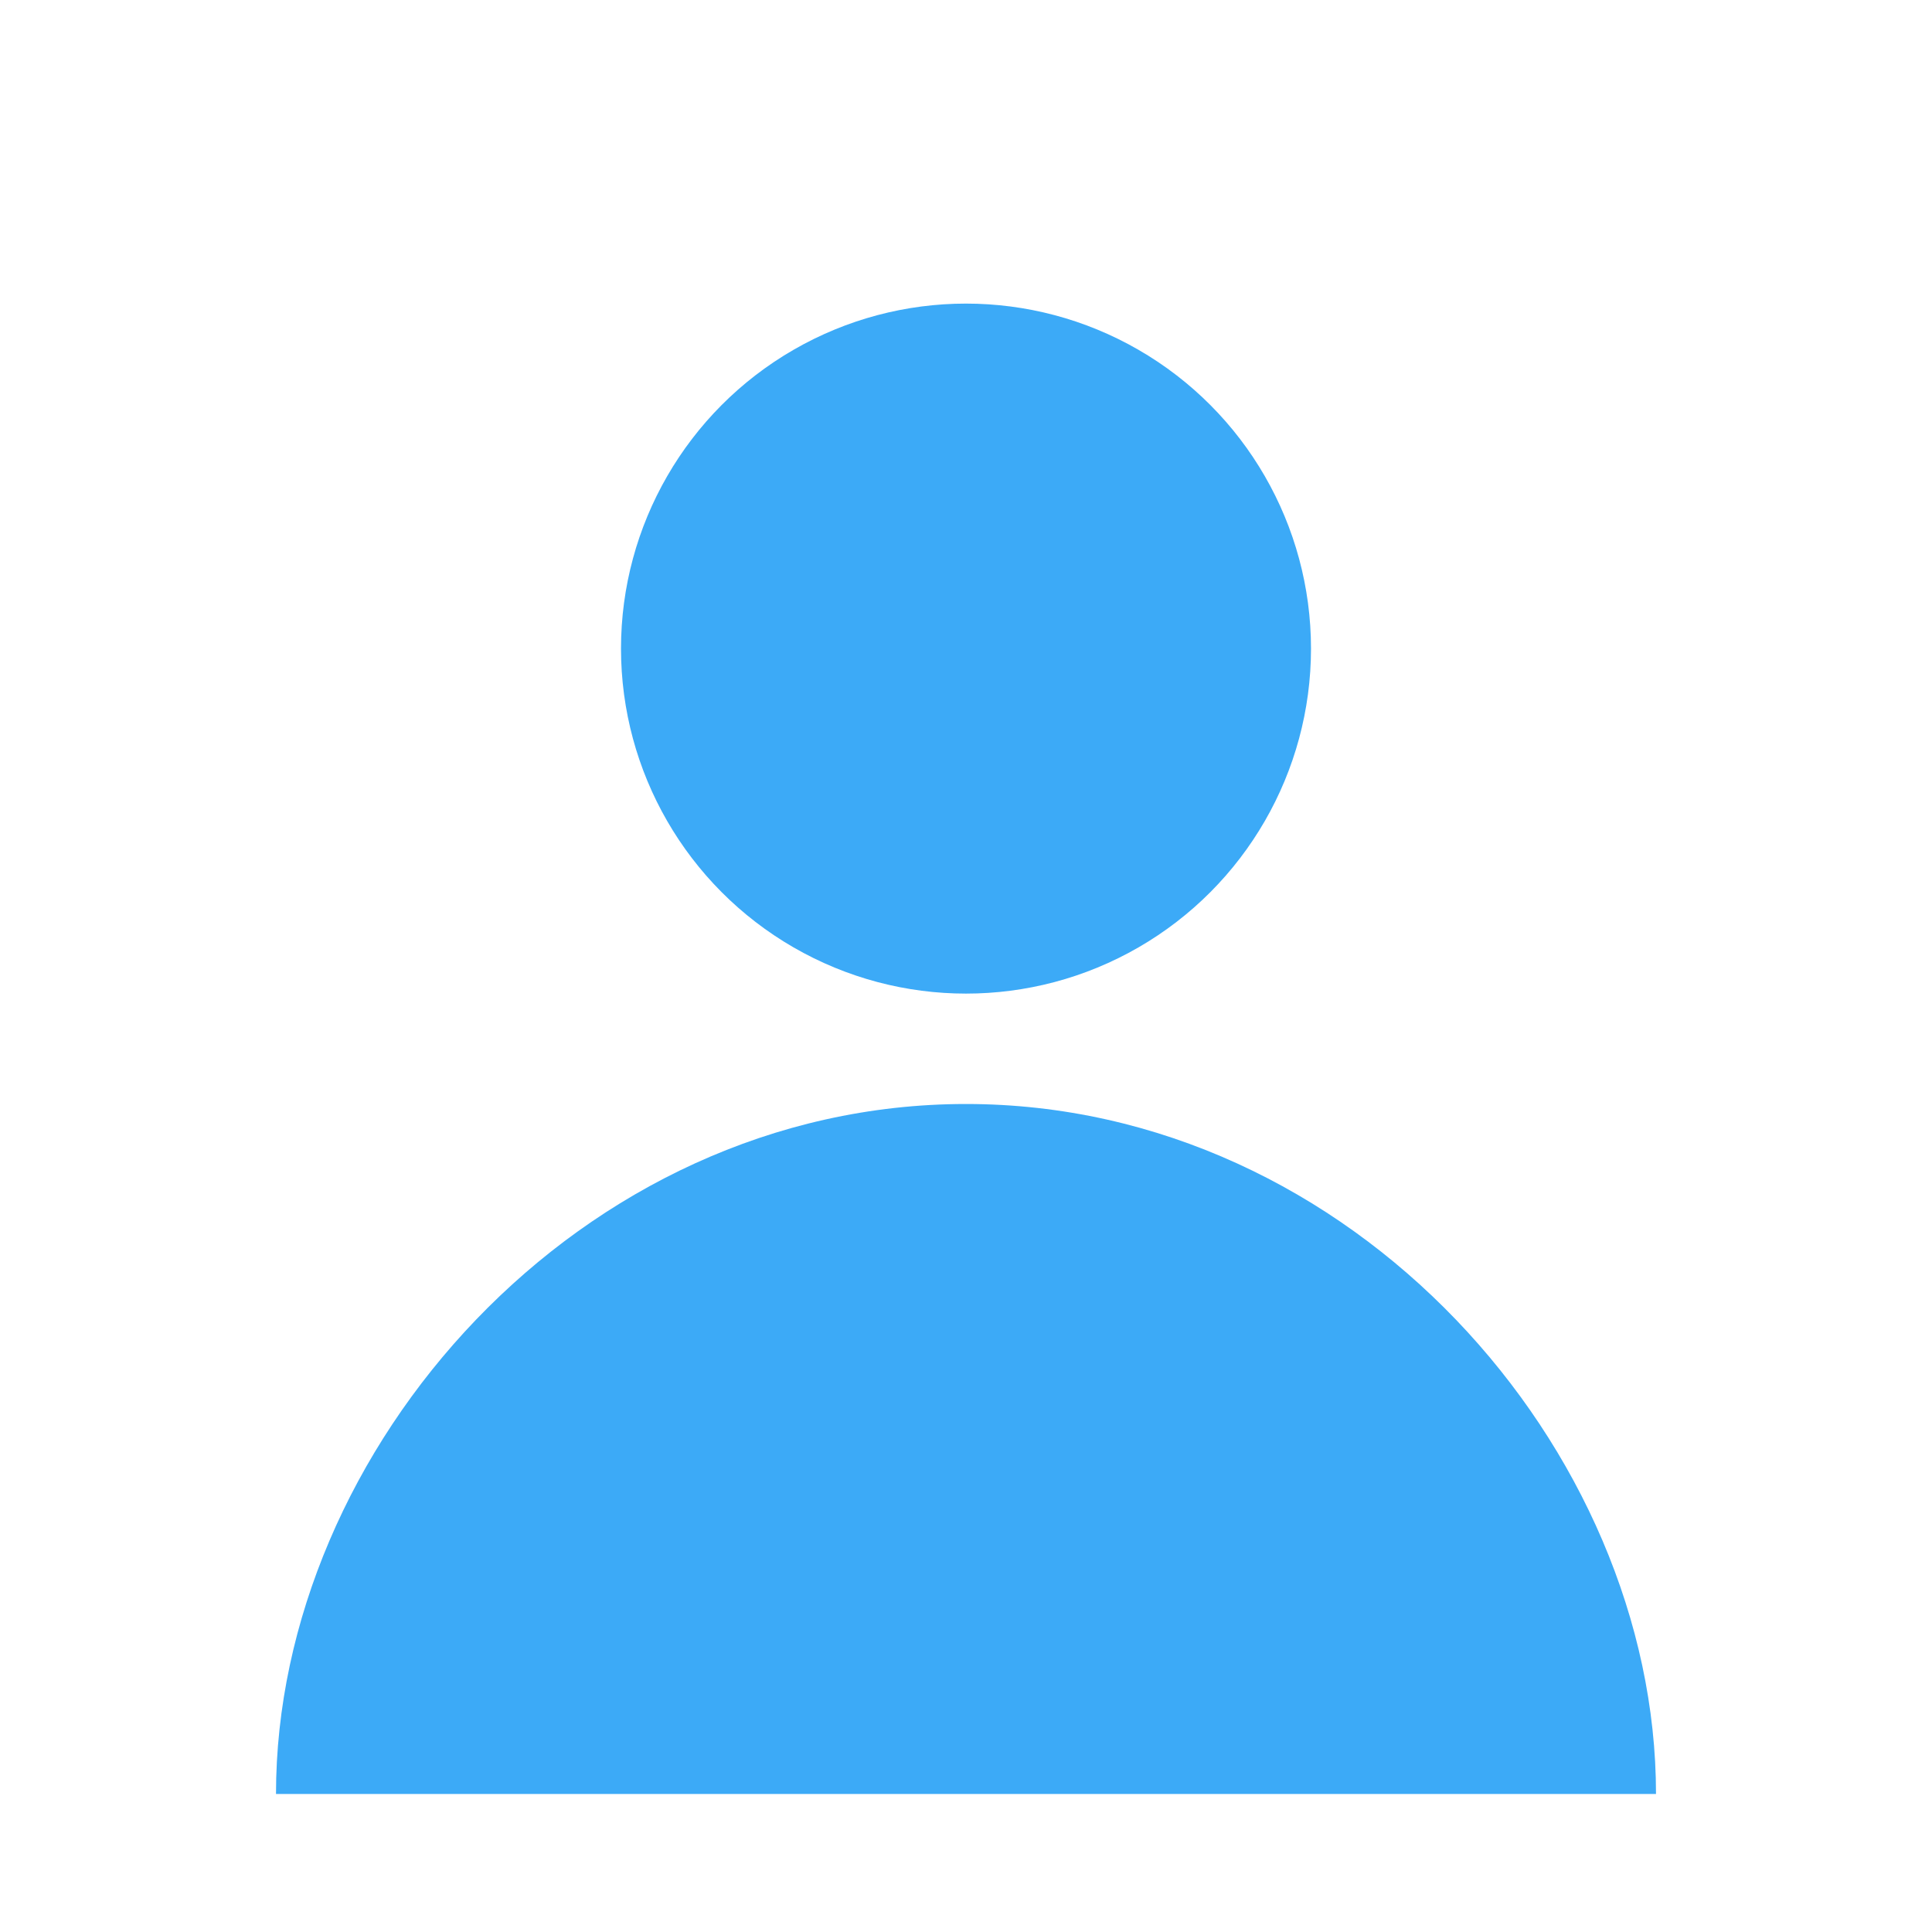 <svg xmlns="http://www.w3.org/2000/svg" viewBox="0 0 14 14" enable-background="new 0 0 14 14"><g fill="#3caaf7"><circle cx="7" cy="4.7" r="2.5"/><path d="m7 8c-2.8 0-5 2.5-5 5h10c0-2.5-2.2-5-5-5"/></g></svg>